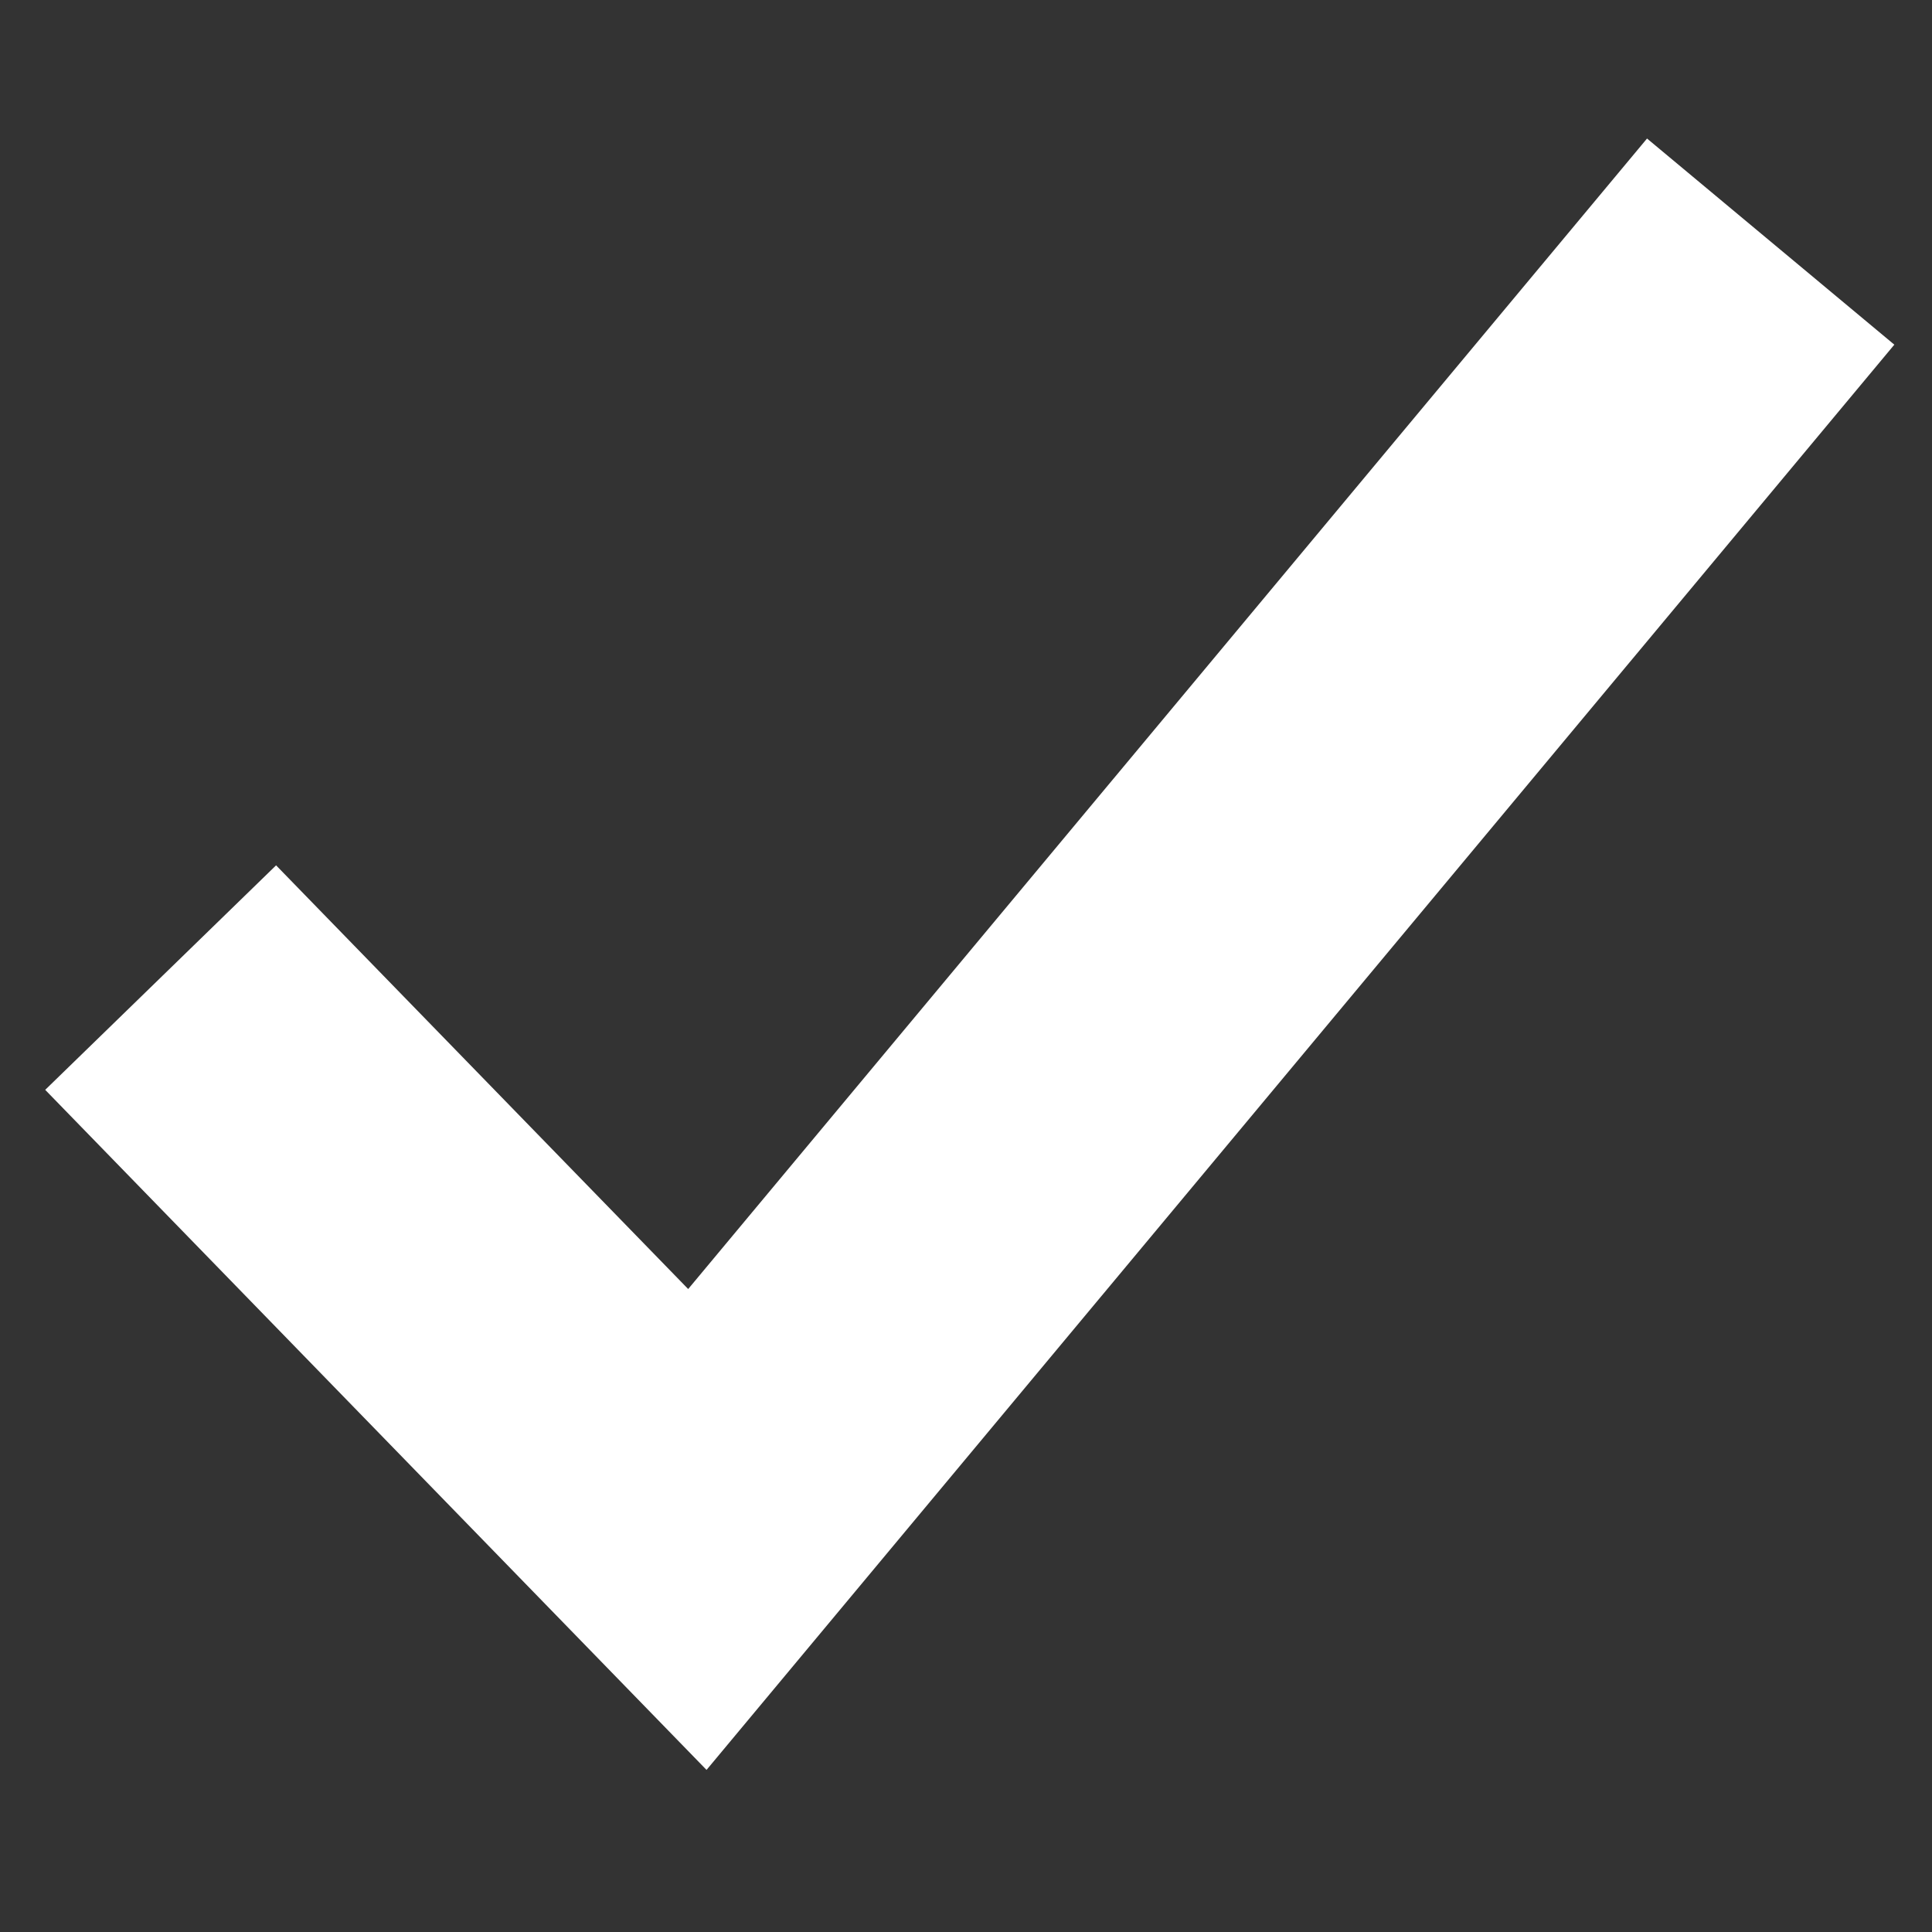 <svg width="10" height="10" viewBox="0 0 10 10" fill="none" xmlns="http://www.w3.org/2000/svg">
<rect x="0" y="0" width="10" height="10" fill="#333333" stroke="none"/>
<g clip-path="url(#clip0_874_3112)">
<path d="M9.805 1.784L3.657 9.161L0.234 5.641L1.429 4.479L3.562 6.672L8.525 0.717L9.805 1.784Z" fill="white"/>
</g>
<defs>
<clipPath id="clip0_874_3112">
<rect width="10" height="10" fill="white"/>
</clipPath>
</defs>
</svg>
